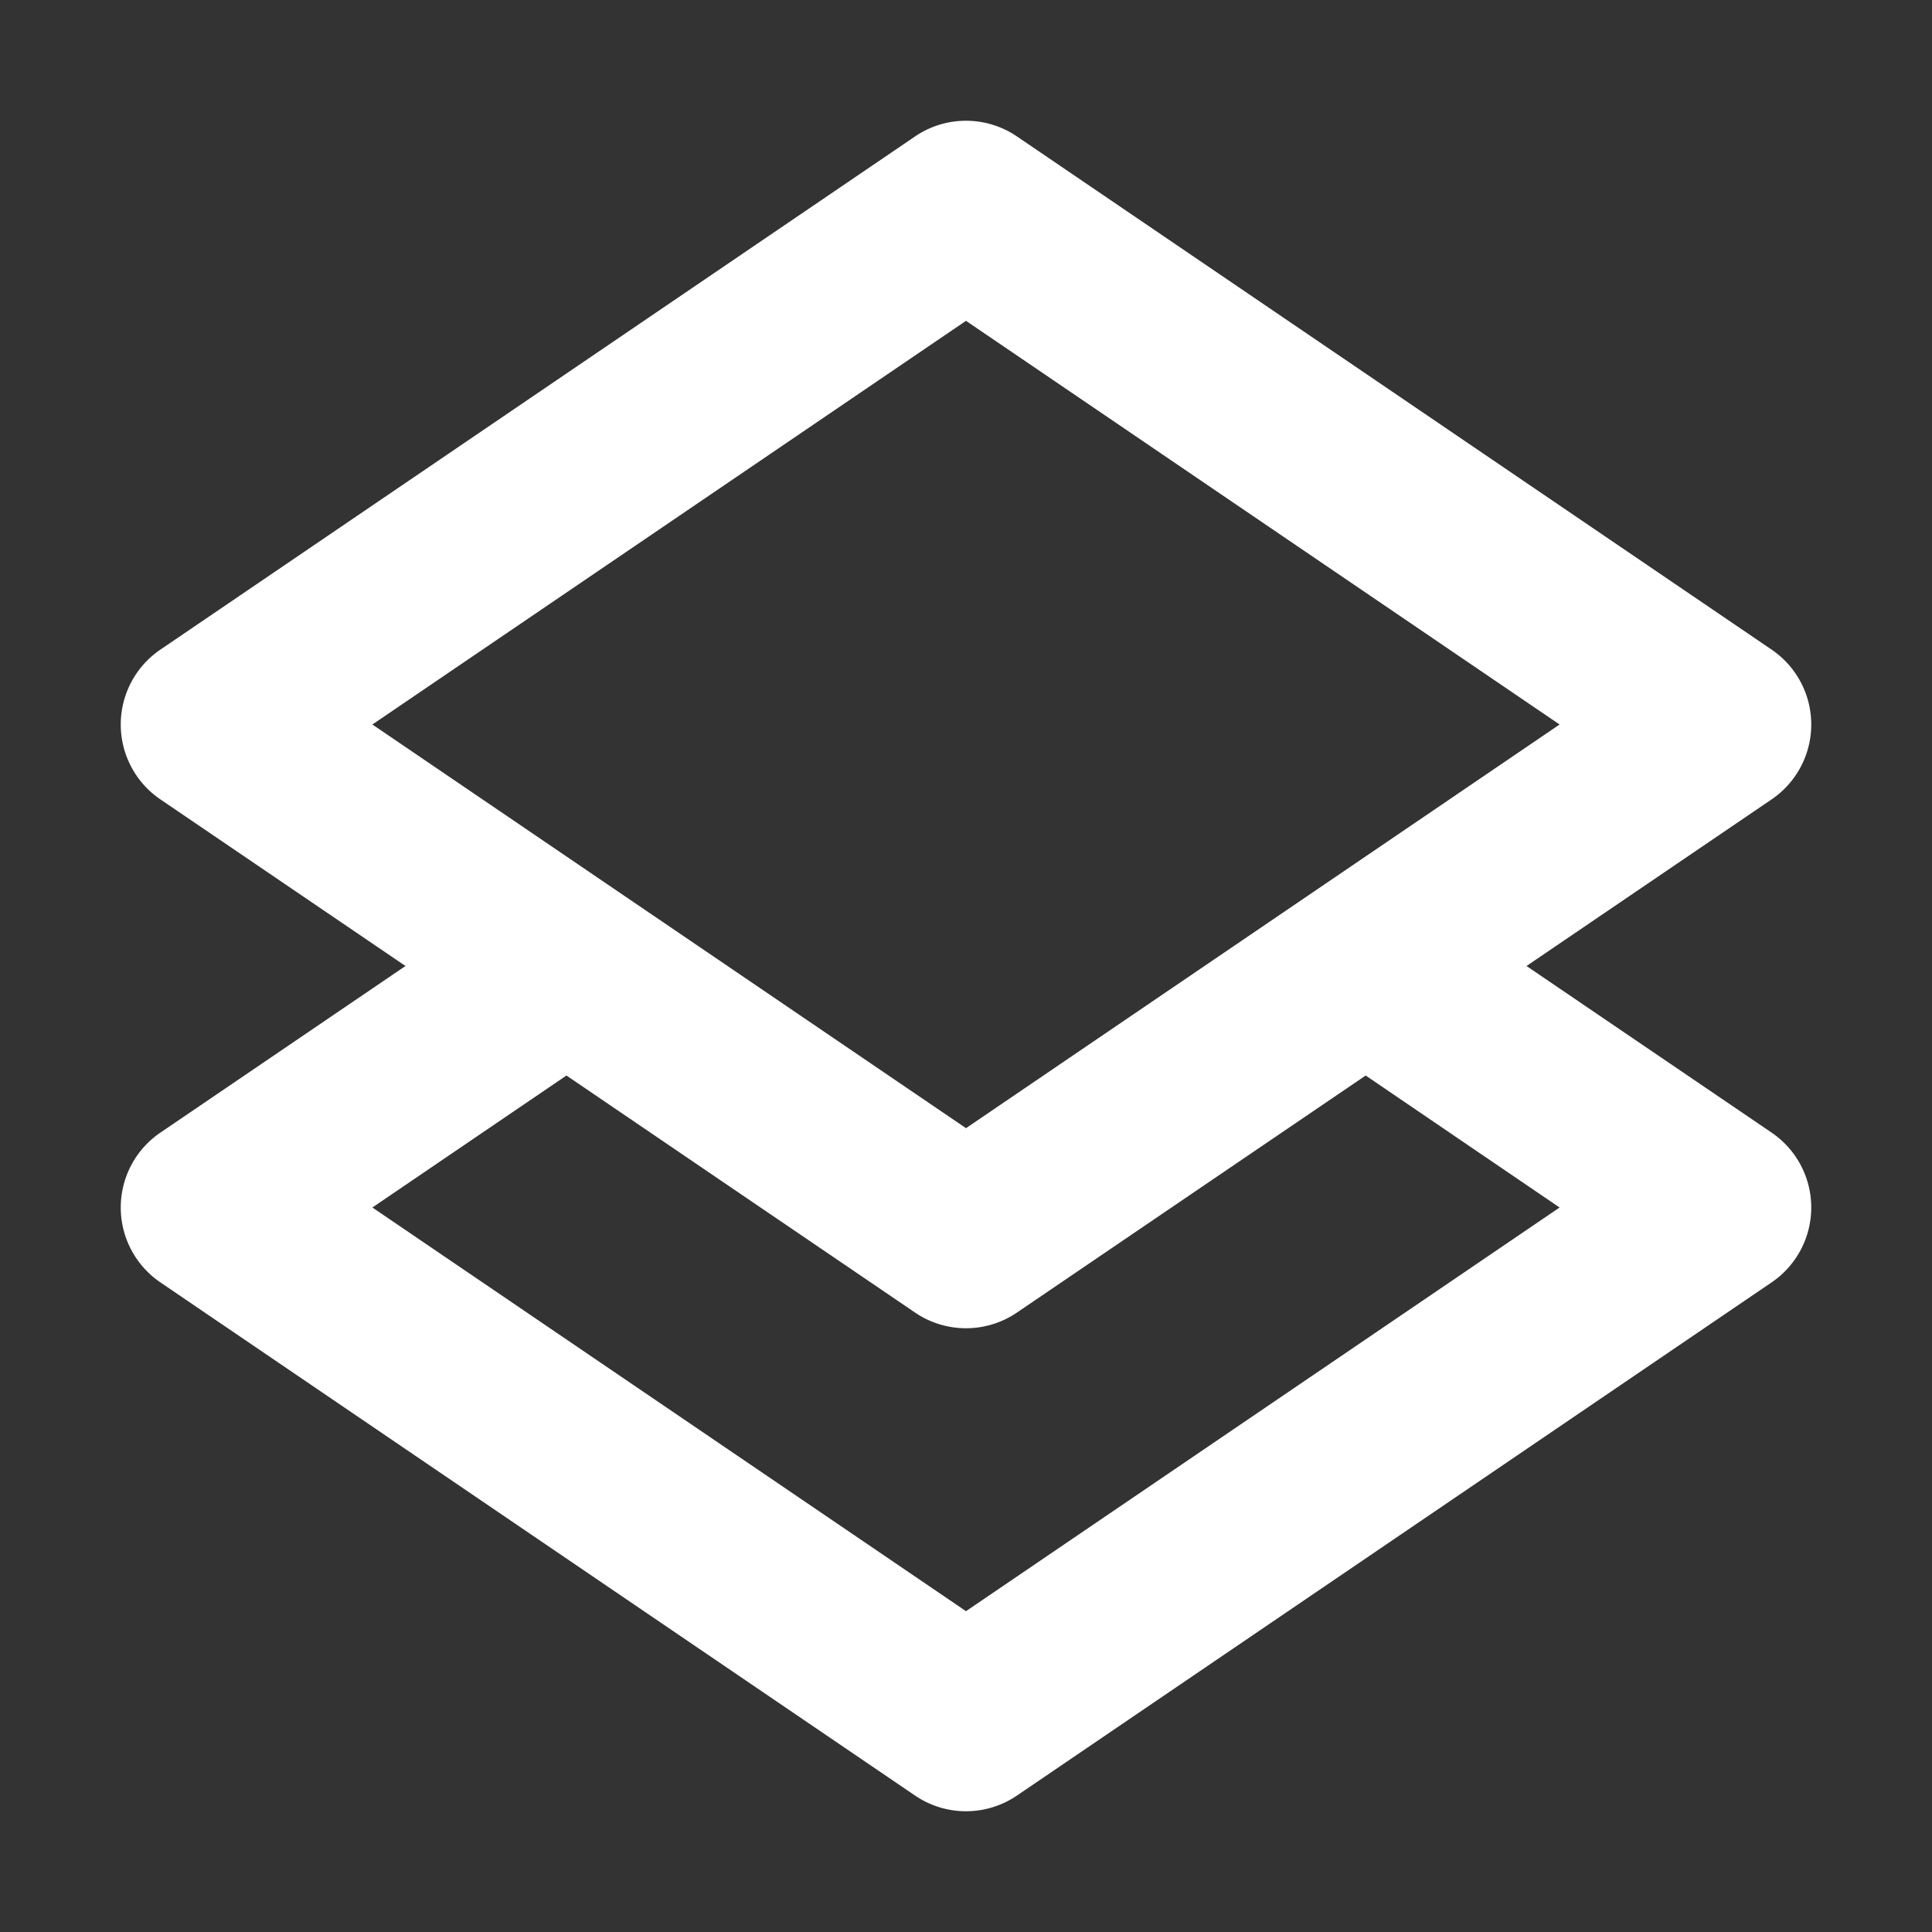 <svg xmlns="http://www.w3.org/2000/svg" width="32" height="32" fill="none" viewBox="0 0 16 16"><rect x="0" y="0" width="16" height="16" fill="#333333" stroke="none"/><path fill="none" d="M0 0h16v16H0z"/><path fill="#fff" fill-rule="evenodd" d="M7.578 1.13a.75.75 0 0 1 .844 0l6.25 4.25a.75.75 0 0 1 0 1.24L12.642 8l2.03 1.38a.75.75 0 0 1 0 1.24l-6.25 4.25a.75.75 0 0 1-.844 0l-6.25-4.25a.75.75 0 0 1 0-1.24L3.358 8l-2.03-1.38a.75.75 0 0 1 0-1.24zM4.691 8.907 3.084 10 8 13.343 12.916 10 11.31 8.907 8.422 10.87a.75.75 0 0 1-.844 0zM3.084 6 8 9.343 12.916 6 8 2.657z" clip-rule="evenodd"/></svg>